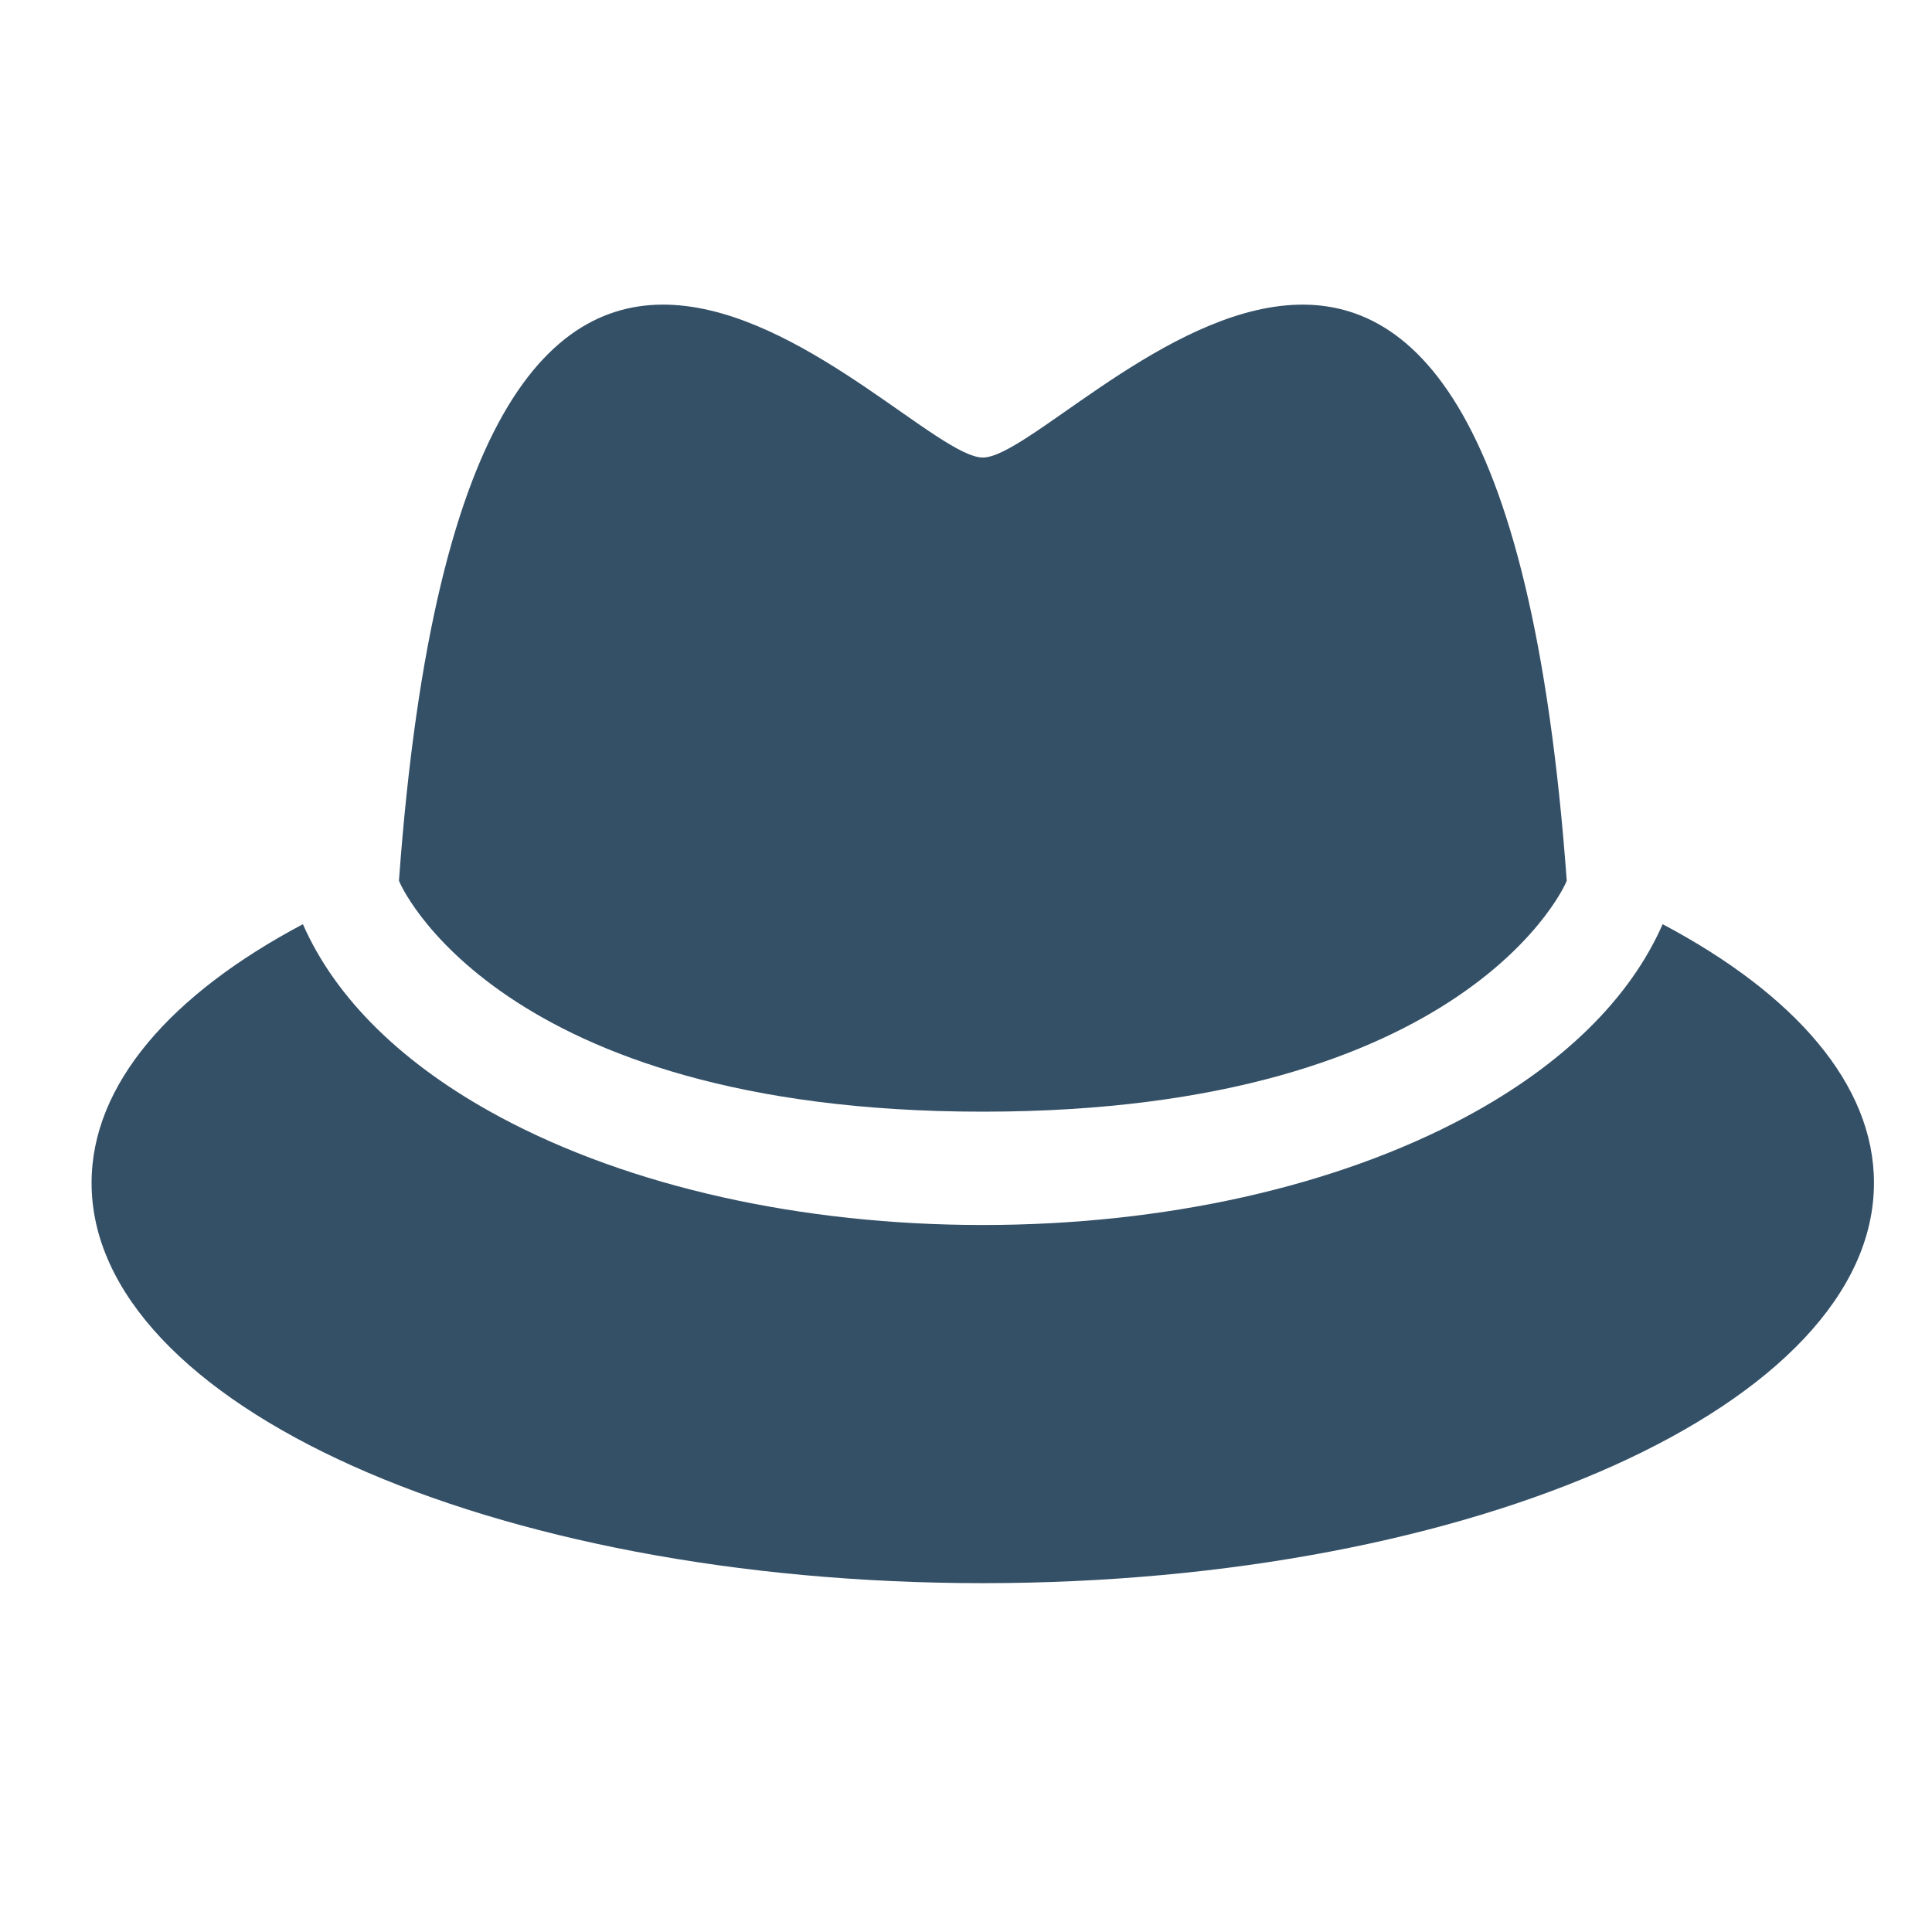 <?xml version="1.0" encoding="utf-8"?>
<!-- Generator: Adobe Illustrator 16.0.0, SVG Export Plug-In . SVG Version: 6.00 Build 0)  -->
<!DOCTYPE svg PUBLIC "-//W3C//DTD SVG 1.1//EN" "http://www.w3.org/Graphics/SVG/1.1/DTD/svg11.dtd">
<svg version="1.1" id="Capa_1" xmlns="http://www.w3.org/2000/svg" xmlns:xlink="http://www.w3.org/1999/xlink" x="0px" y="0px"
	 width="50px" height="50px" viewBox="0 0 50 50" enable-background="new 0 0 50 50" xml:space="preserve">
<g>
	<g>
		<g>
			<path fill="#345067" d="M25.436,28.77c12.606,0,15.13-5.972,15.111-5.979C38.719-2.266,27.629,11.841,25.436,11.841
				c-2.194,0-13.284-14.107-15.111,10.948C10.305,22.797,12.828,28.77,25.436,28.77z"/>
			<path fill="#345067" d="M43.029,23.918c-0.842,1.922-2.584,3.641-5.102,4.992c-3.361,1.801-7.797,2.793-12.493,2.793
				c-4.697,0-9.133-0.992-12.491-2.793c-2.52-1.352-4.261-3.07-5.104-4.992c-3.411,1.809-5.469,4.145-5.469,6.696
				c0,5.721,10.327,10.358,23.064,10.358c12.738,0,23.064-4.639,23.064-10.358C48.5,28.063,46.441,25.727,43.029,23.918z"/>
		</g>
	</g>
</g>
</svg>
